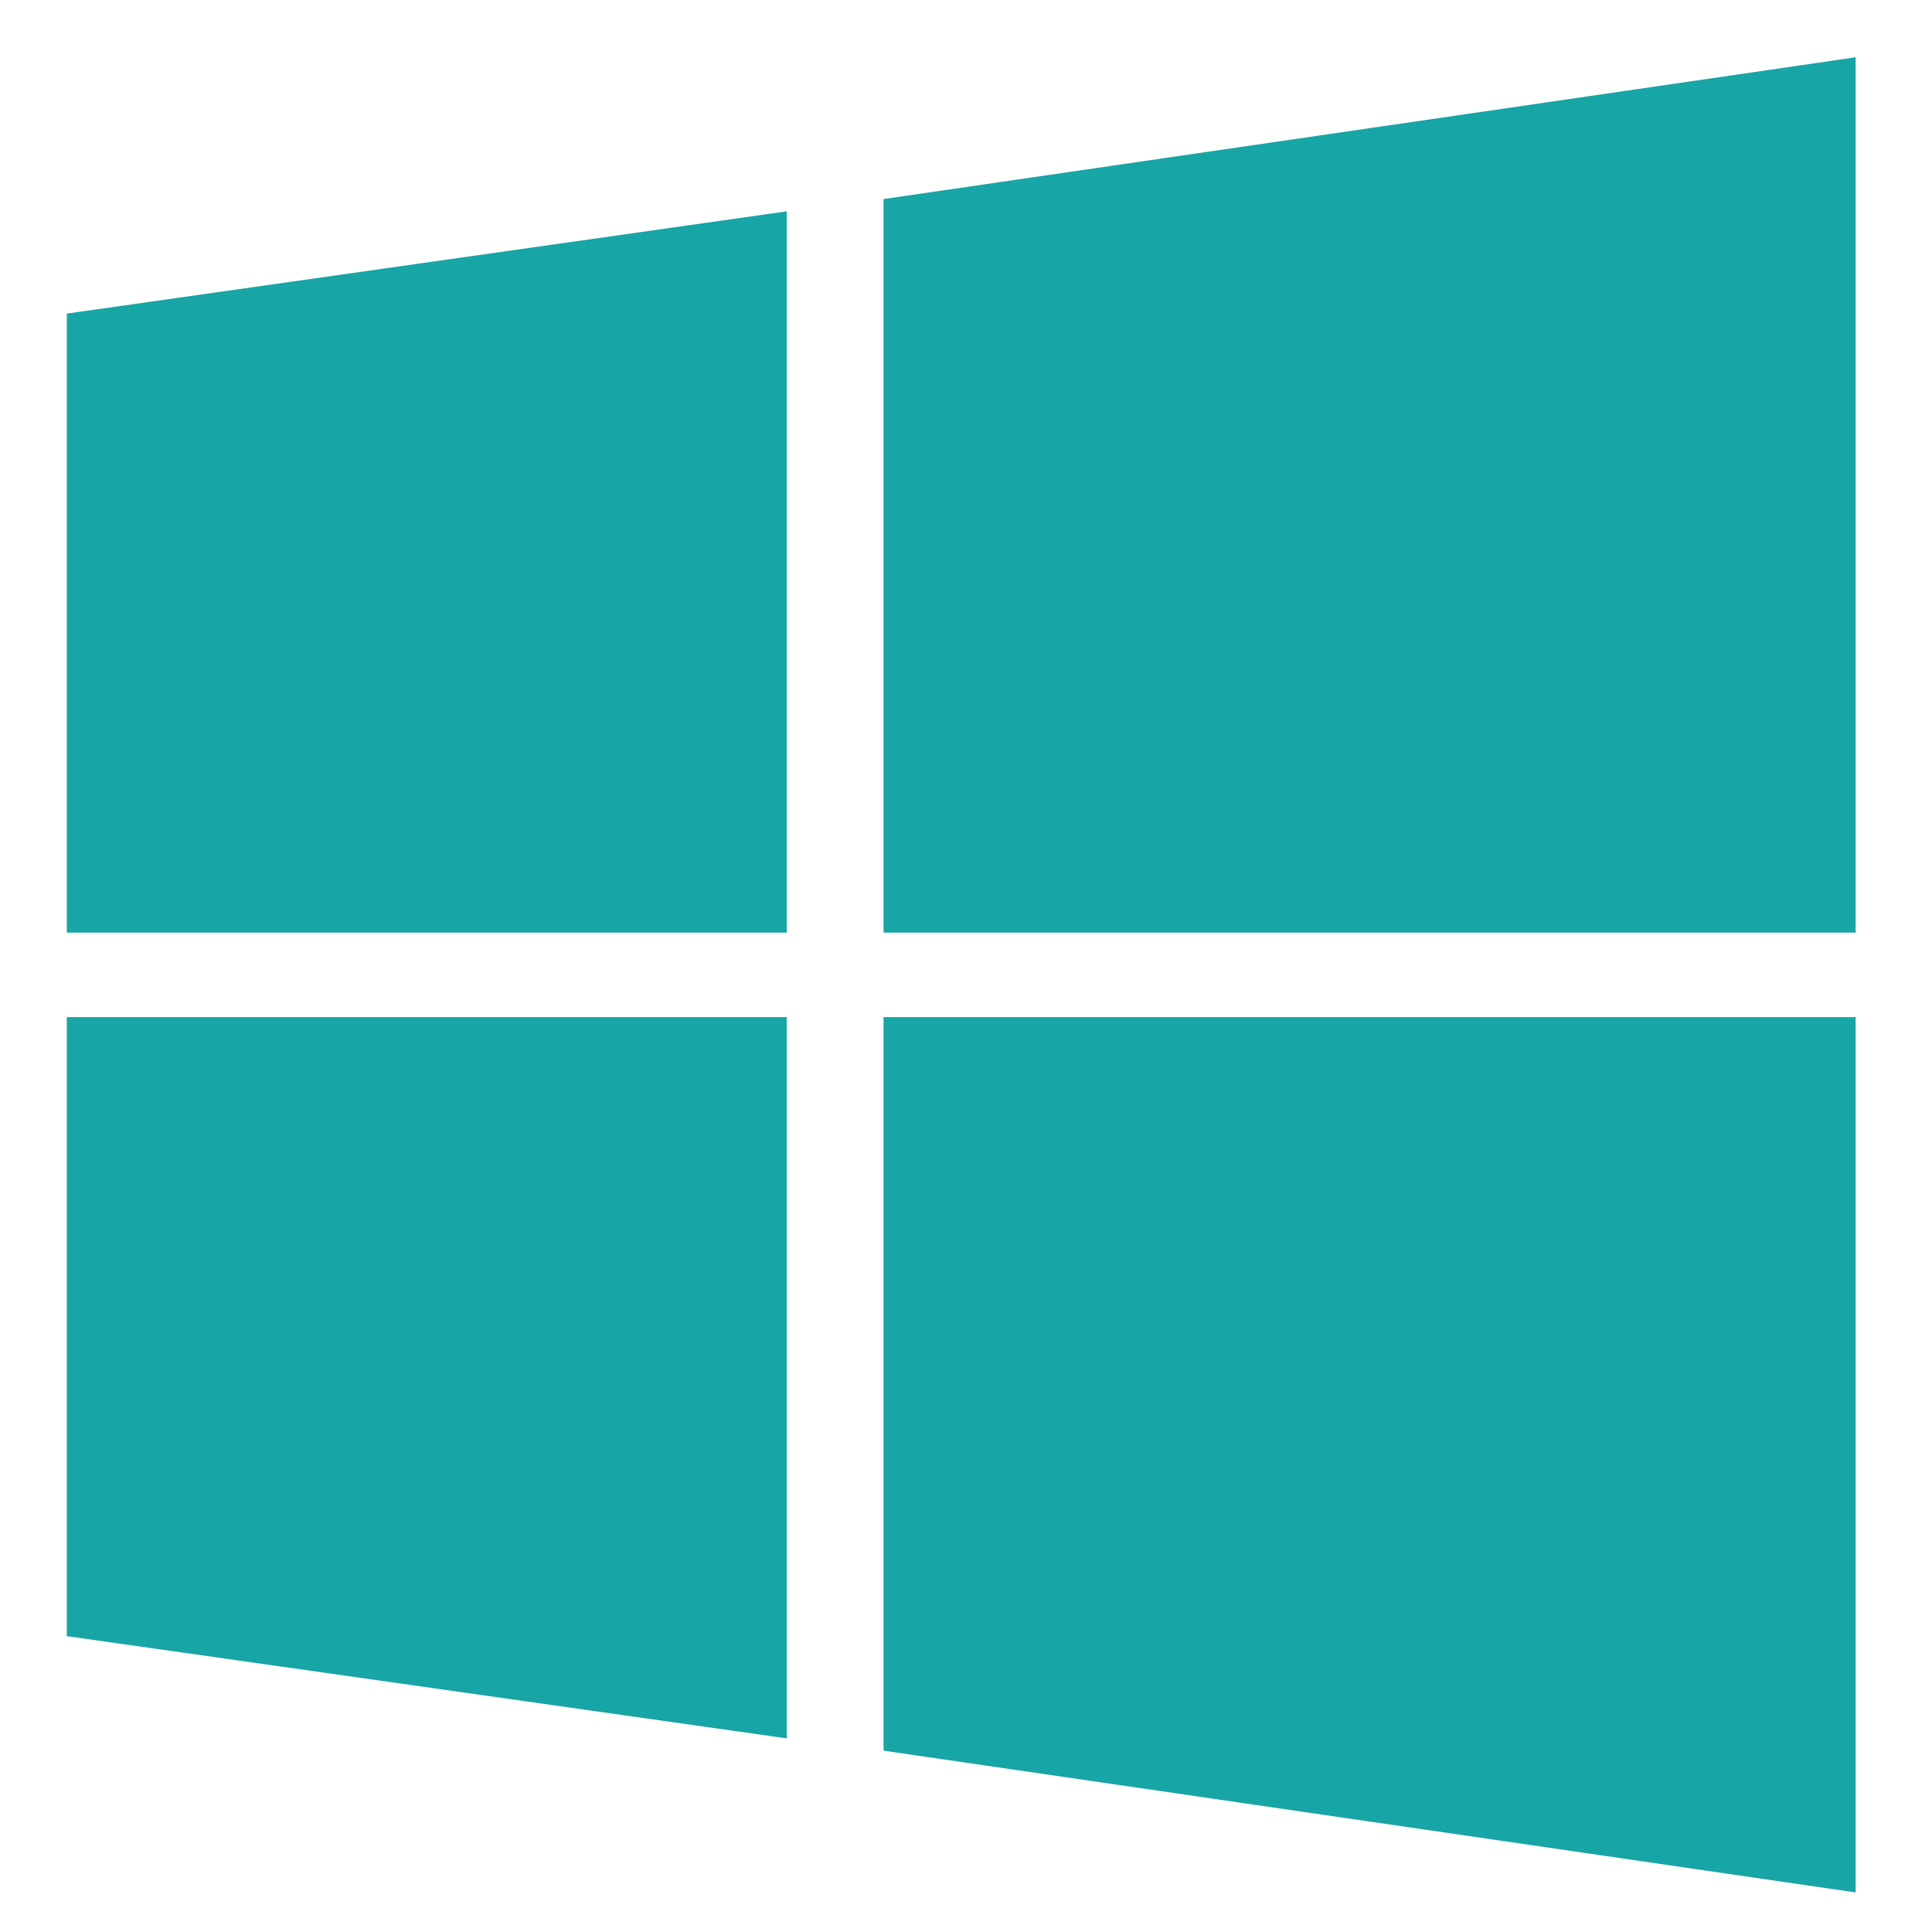 <?xml version="1.0" encoding="utf-8"?>
<!-- Generator: Adobe Illustrator 18.0.0, SVG Export Plug-In . SVG Version: 6.00 Build 0)  -->
<!DOCTYPE svg PUBLIC "-//W3C//DTD SVG 1.1//EN" "http://www.w3.org/Graphics/SVG/1.1/DTD/svg11.dtd">
<svg version="1.1" id="Layer_1" xmlns="http://www.w3.org/2000/svg" xmlns:xlink="http://www.w3.org/1999/xlink" x="0px" y="0px"
	 viewBox="0 0 141.7 141.7" enable-background="new 0 0 141.7 141.7" xml:space="preserve">
<path fill="#18A5A5" d="M57.7,68.4H4.9V23l52.8-7.5V68.4z M136.1,68.4H64.8V14.6l71.3-10.4V68.4z M57.7,74.6H4.9V120l52.8,7.5V74.6z
	 M136.1,74.6H64.8v53.8l71.3,10.4V74.6z"/>
</svg>
